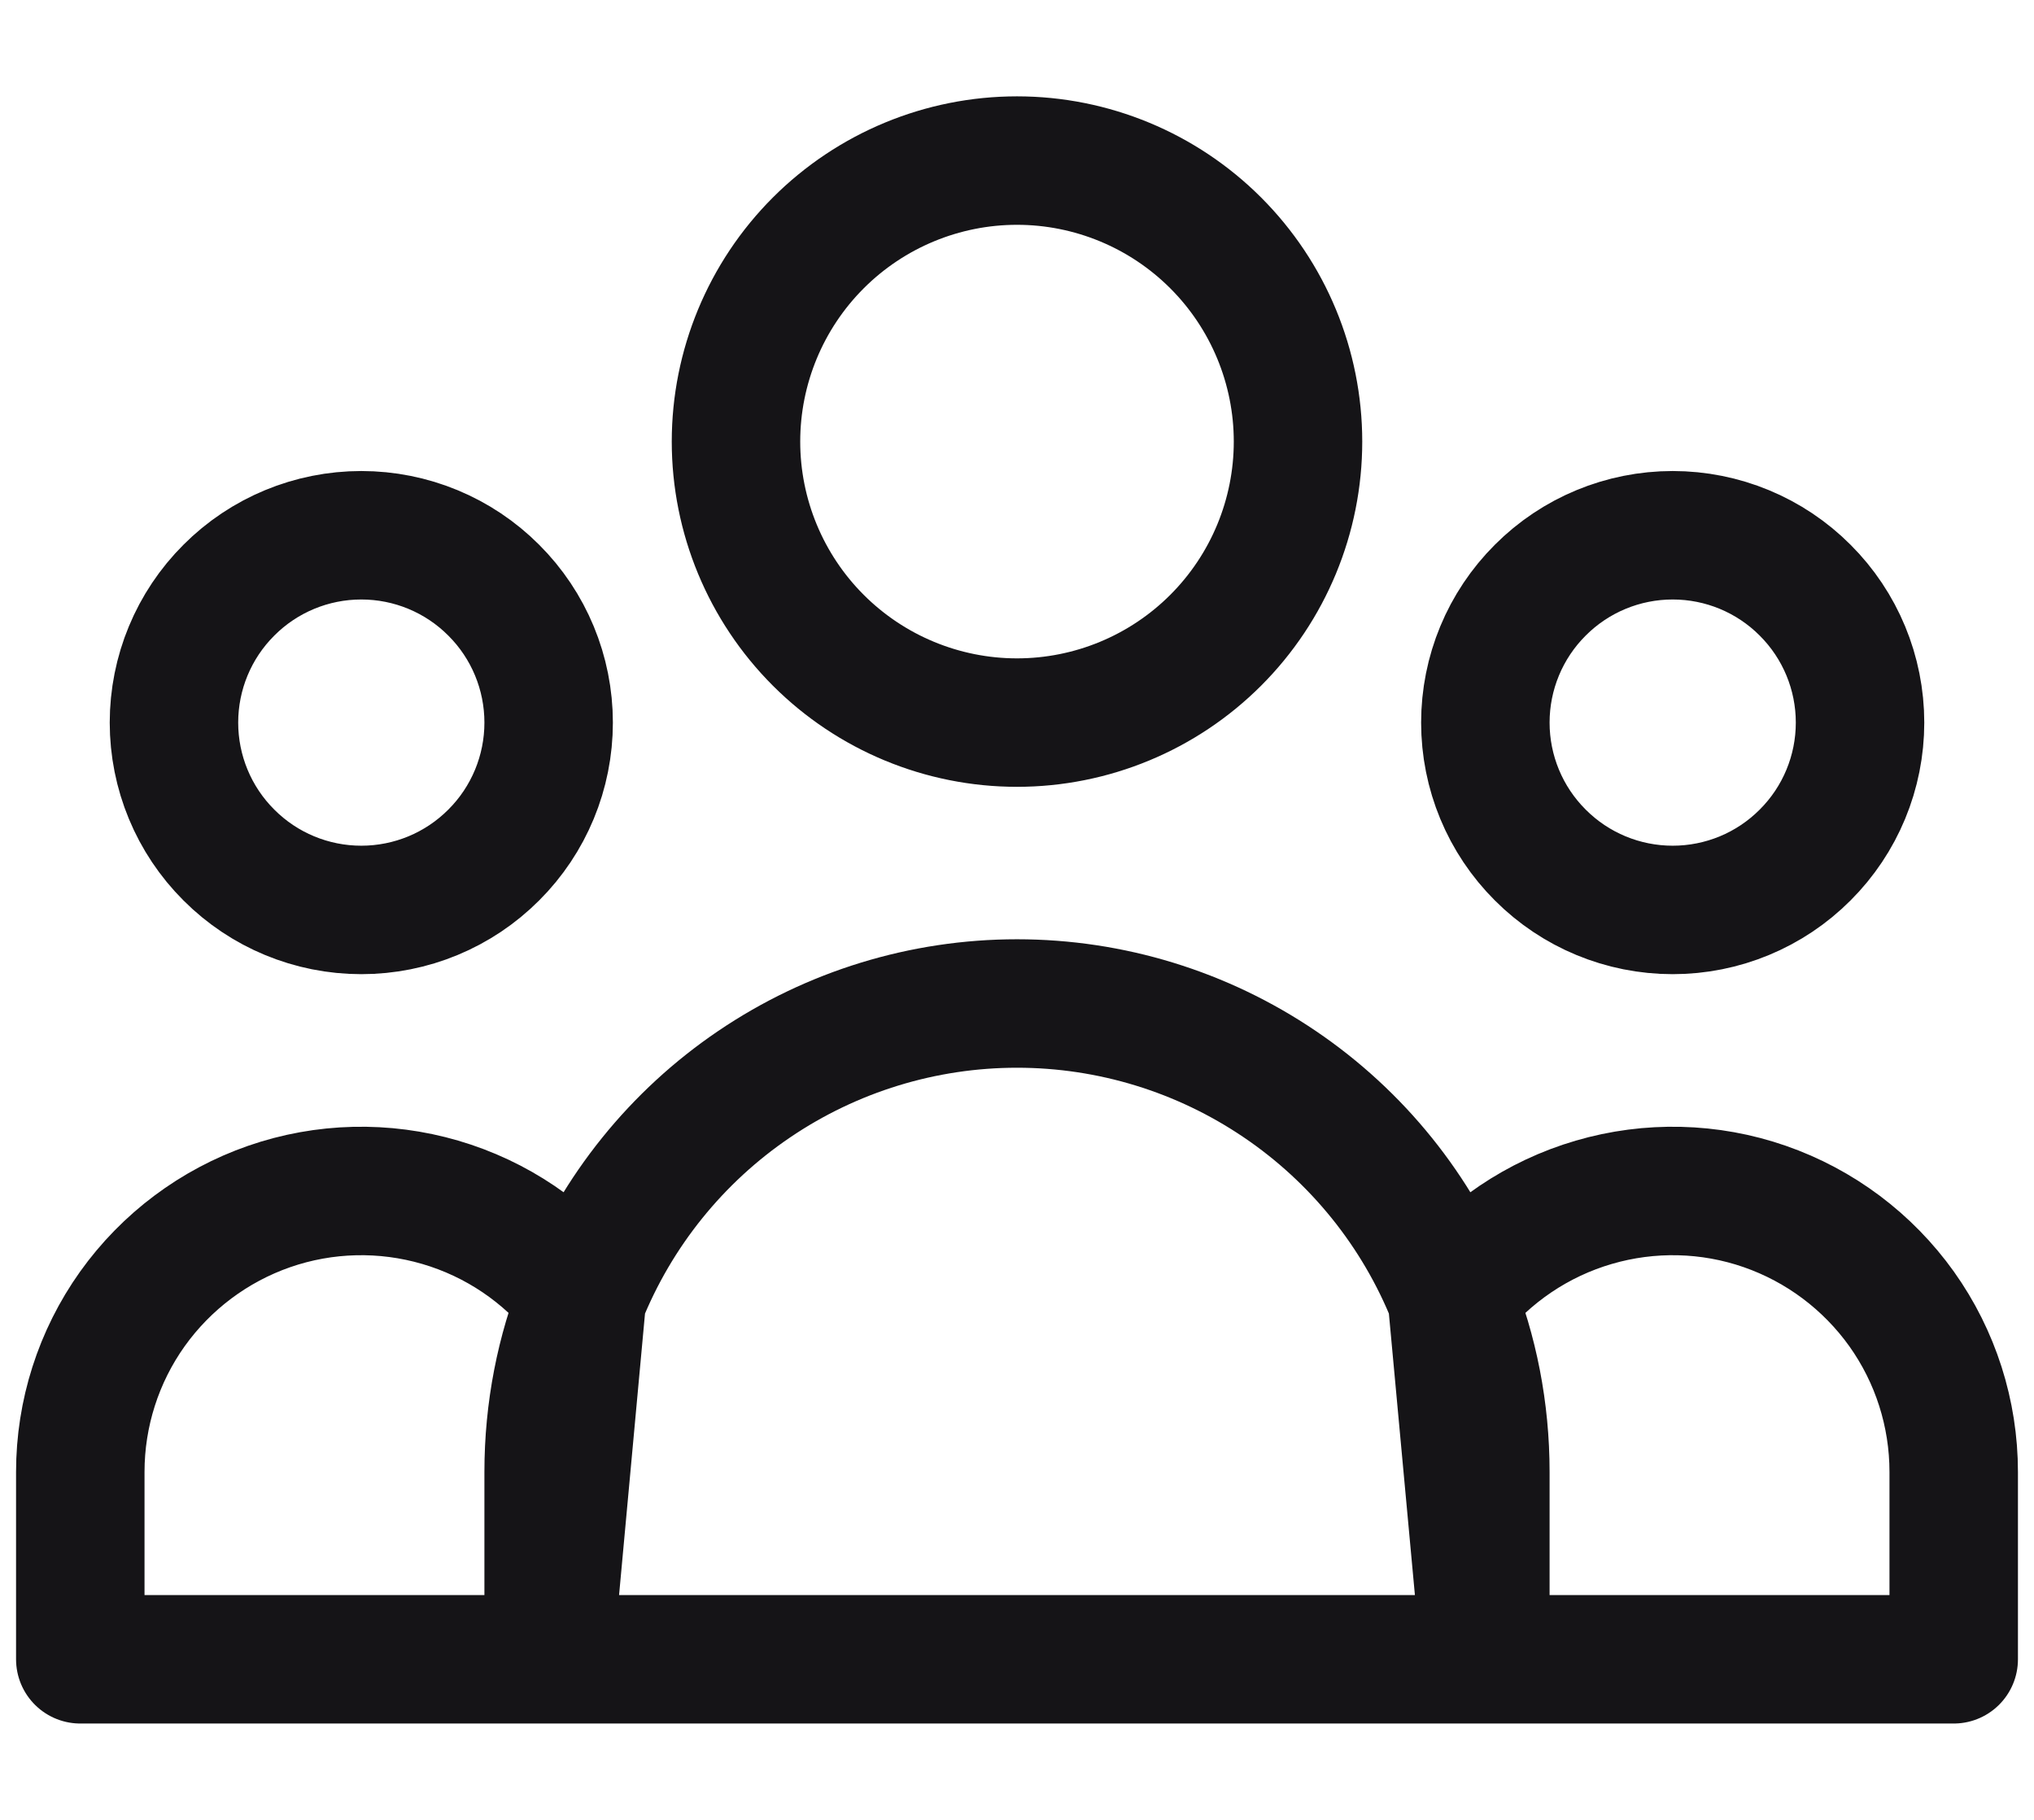 <svg width="19" height="17" viewBox="0 0 19 17" fill="none" xmlns="http://www.w3.org/2000/svg"><path d="M13.875 15.5H18.25V13.75C18.25 13.204 18.08 12.672 17.764 12.228C17.447 11.784 17 11.449 16.485 11.27C15.97 11.091 15.411 11.078 14.888 11.231C14.364 11.384 13.901 11.697 13.563 12.125M13.875 15.5L13.563 12.125M13.875 15.5H5.125M13.875 15.5V13.75C13.875 13.176 13.765 12.627 13.563 12.125M13.563 12.125C13.239 11.313 12.678 10.617 11.954 10.127C11.229 9.636 10.375 9.374 9.5 9.374C8.625 9.374 7.771 9.636 7.046 10.127C6.322 10.617 5.761 11.313 5.436 12.125M5.125 15.5H0.75V13.75C0.75 13.204 0.92 12.672 1.236 12.228C1.553 11.784 2 11.449 2.515 11.27C3.031 11.091 3.589 11.078 4.112 11.231C4.636 11.384 5.099 11.697 5.436 12.125M5.125 15.5L5.436 12.125M5.125 15.5V13.75C5.125 13.176 5.235 12.627 5.436 12.125M12.125 4.125C12.125 4.821 11.848 5.489 11.356 5.981C10.864 6.473 10.196 6.75 9.5 6.75C8.804 6.75 8.136 6.473 7.644 5.981C7.152 5.489 6.875 4.821 6.875 4.125C6.875 3.429 7.152 2.761 7.644 2.269C8.136 1.777 8.804 1.5 9.5 1.5C10.196 1.5 10.864 1.777 11.356 2.269C11.848 2.761 12.125 3.429 12.125 4.125ZM17.375 6.75C17.375 7.214 17.191 7.659 16.862 7.987C16.534 8.316 16.089 8.5 15.625 8.5C15.161 8.5 14.716 8.316 14.388 7.987C14.059 7.659 13.875 7.214 13.875 6.75C13.875 6.286 14.059 5.841 14.388 5.513C14.716 5.184 15.161 5 15.625 5C16.089 5 16.534 5.184 16.862 5.513C17.191 5.841 17.375 6.286 17.375 6.75ZM5.125 6.75C5.125 7.214 4.941 7.659 4.612 7.987C4.284 8.316 3.839 8.5 3.375 8.5C2.911 8.5 2.466 8.316 2.138 7.987C1.809 7.659 1.625 7.214 1.625 6.75C1.625 6.286 1.809 5.841 2.138 5.513C2.466 5.184 2.911 5 3.375 5C3.839 5 4.284 5.184 4.612 5.513C4.941 5.841 5.125 6.286 5.125 6.75Z" stroke="#151417" stroke-width="1.2" stroke-linecap="round" stroke-linejoin="round"/></svg>
